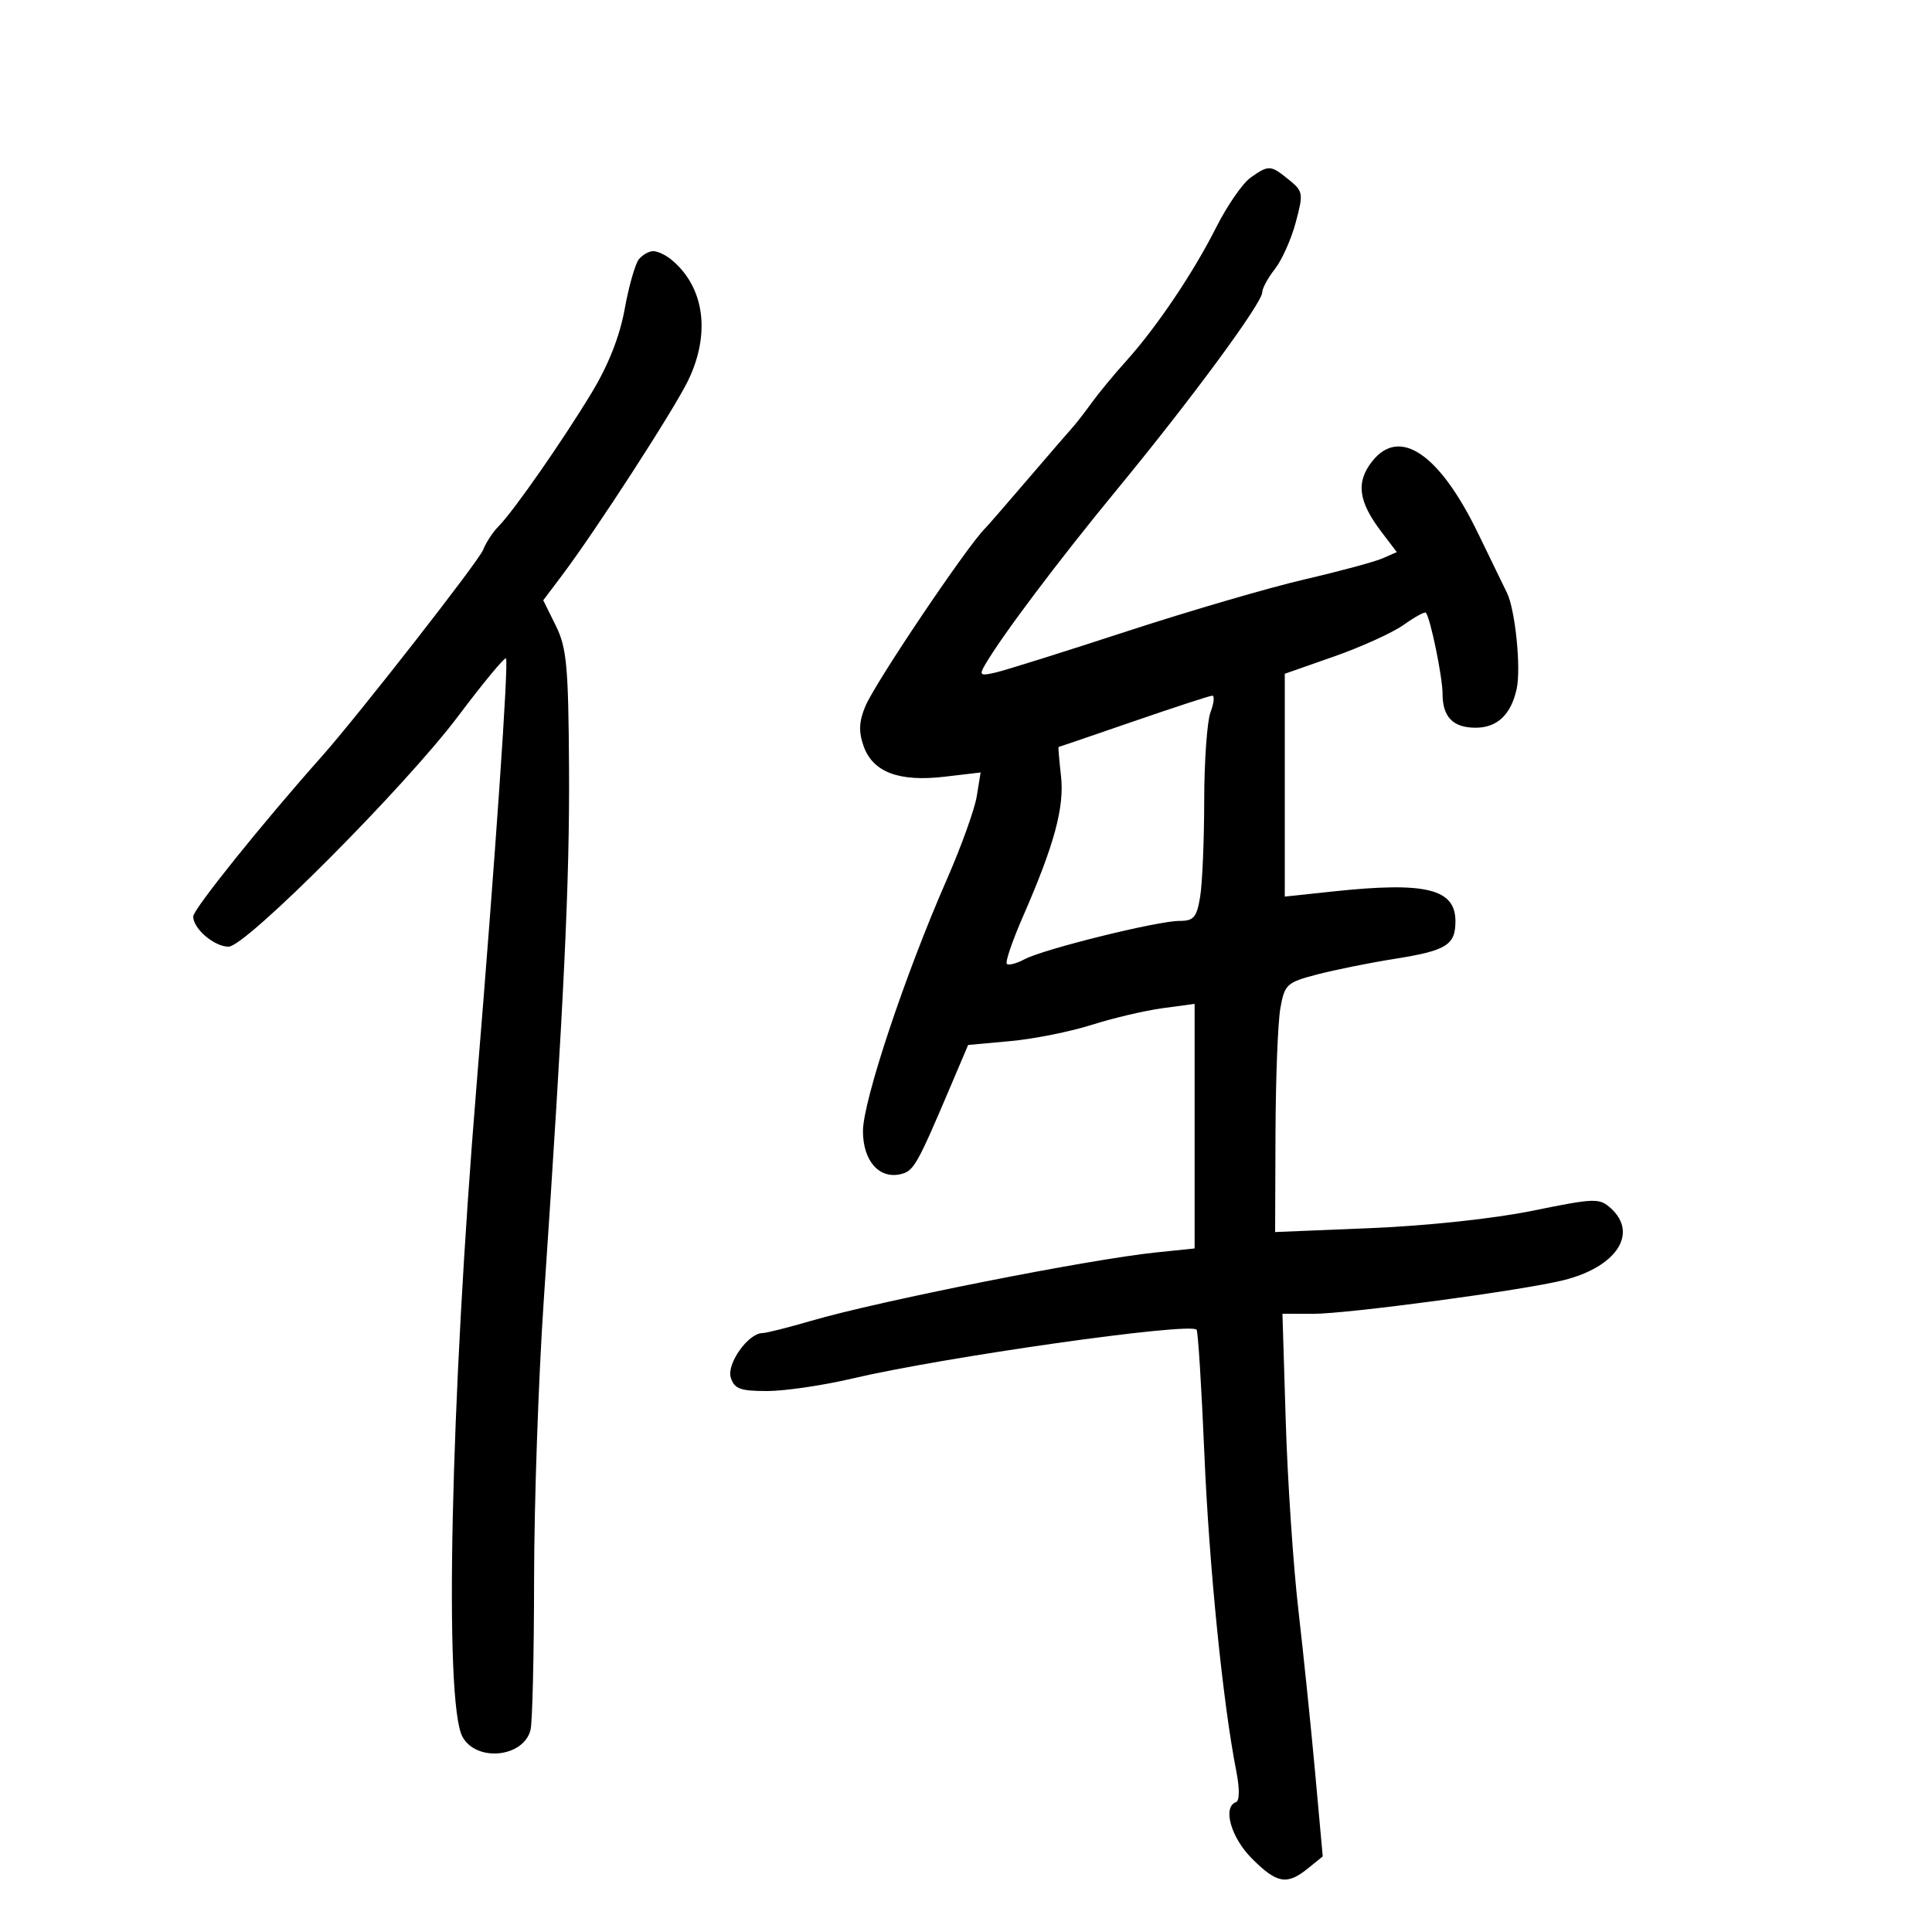 <svg xmlns="http://www.w3.org/2000/svg" width="300" height="300" viewBox="0 0 300 300" version="1.1">
	<path d="M 194.200 27.572 C 192.966 28.437, 190.554 31.924, 188.841 35.322 C 185.267 42.411, 179.568 50.861, 174.794 56.149 C 172.982 58.155, 170.600 61.042, 169.500 62.564 C 168.400 64.085, 167.050 65.823, 166.500 66.425 C 165.950 67.028, 162.807 70.666, 159.514 74.510 C 156.222 78.355, 153.295 81.725, 153.009 82 C 150.319 84.586, 135.936 105.935, 134.372 109.665 C 133.386 112.015, 133.313 113.599, 134.087 115.820 C 135.508 119.895, 139.573 121.443, 146.666 120.609 L 152.270 119.951 151.671 123.642 C 151.341 125.672, 149.248 131.491, 147.019 136.574 C 140.534 151.361, 134 170.967, 134 175.639 C 134 180.321, 136.581 183.184, 139.998 182.290 C 141.890 181.795, 142.483 180.739, 147.519 168.881 L 150.331 162.262 156.915 161.659 C 160.537 161.328, 166.200 160.197, 169.500 159.146 C 172.800 158.095, 177.750 156.930, 180.500 156.557 L 185.500 155.880 185.500 174.869 L 185.500 193.859 179.500 194.479 C 169.017 195.562, 136.575 201.995, 125.972 205.093 C 122.381 206.142, 118.972 207, 118.396 207 C 116.200 207, 112.796 211.781, 113.473 213.915 C 114.027 215.660, 114.945 216, 119.104 216 C 121.836 216, 127.769 215.132, 132.286 214.071 C 146.591 210.710, 184.639 205.306, 185.802 206.469 C 186.028 206.695, 186.572 215.345, 187.010 225.690 C 187.751 243.198, 189.888 264.455, 191.966 275 C 192.503 277.725, 192.487 279.631, 191.926 279.833 C 189.802 280.598, 191.141 285.341, 194.400 288.600 C 198.285 292.485, 199.840 292.760, 203.086 290.131 L 205.394 288.263 204.225 275.381 C 203.582 268.297, 202.406 256.875, 201.612 250 C 200.817 243.125, 199.935 229.963, 199.652 220.750 L 199.137 204 203.818 204.012 C 209.204 204.026, 236.410 200.378, 242.797 198.785 C 251.014 196.736, 254.437 191.516, 250.123 187.611 C 248.354 186.010, 247.653 186.033, 237.995 188.001 C 231.991 189.225, 221.583 190.343, 212.872 190.700 L 198 191.311 198.058 175.905 C 198.089 167.432, 198.430 158.729, 198.814 156.564 C 199.474 152.847, 199.792 152.554, 204.507 151.318 C 207.253 150.598, 212.650 149.510, 216.500 148.900 C 224.607 147.616, 226 146.758, 226 143.047 C 226 138.006, 221.406 136.888, 207 138.424 L 199.500 139.223 199.500 121.923 L 199.500 104.622 207.181 101.928 C 211.406 100.447, 216.269 98.233, 217.989 97.008 C 219.708 95.784, 221.248 94.943, 221.410 95.141 C 222.122 96.007, 224 105.147, 224 107.743 C 224 111.331, 225.628 113, 229.129 113 C 232.488 113, 234.626 110.978, 235.507 106.970 C 236.211 103.761, 235.289 94.660, 233.993 92.040 C 233.574 91.193, 231.567 87.061, 229.534 82.859 C 223.540 70.471, 217.324 66.231, 213.075 71.631 C 210.515 74.886, 210.908 77.860, 214.525 82.614 L 216.894 85.727 214.697 86.696 C 213.489 87.229, 208 88.710, 202.500 89.987 C 197 91.264, 184.625 94.881, 175 98.026 C 165.375 101.170, 156.239 104.041, 154.698 104.404 C 152.214 104.989, 152.012 104.862, 152.926 103.282 C 155.546 98.755, 164.377 87.021, 173.500 75.946 C 184.950 62.046, 196 47.041, 196 45.393 C 196 44.775, 196.886 43.144, 197.968 41.767 C 199.051 40.391, 200.507 37.135, 201.203 34.531 C 202.409 30.022, 202.358 29.708, 200.124 27.899 C 197.284 25.600, 197.036 25.586, 194.200 27.572 M 99.210 40.250 C 98.641 40.938, 97.648 44.411, 97.004 47.969 C 96.233 52.226, 94.483 56.670, 91.884 60.969 C 87.344 68.478, 79.698 79.445, 77.400 81.742 C 76.538 82.605, 75.460 84.253, 75.005 85.405 C 74.305 87.176, 55.514 111.228, 49.931 117.500 C 40.763 127.799, 30 141.197, 30 142.310 C 30 144.212, 33.267 147, 35.496 147 C 38.168 147, 62.963 122.096, 71.169 111.171 C 75.023 106.040, 78.353 102.020, 78.569 102.236 C 79.014 102.681, 76.943 132.719, 74 168.500 C 69.944 217.823, 68.935 264.400, 71.809 269.680 C 73.967 273.644, 81.304 272.908, 82.380 268.620 C 82.674 267.449, 82.923 256.900, 82.933 245.177 C 82.943 233.454, 83.611 214.106, 84.418 202.181 C 87.579 155.423, 88.465 136.788, 88.359 119.290 C 88.262 103.403, 88 100.577, 86.302 97.146 L 84.356 93.213 87.260 89.356 C 92.565 82.311, 104.694 63.565, 106.863 59.062 C 110.405 51.706, 109.365 44.460, 104.163 40.250 C 103.313 39.563, 102.084 39, 101.431 39 C 100.779 39, 99.779 39.563, 99.210 40.250 M 176 112.020 C 169.675 114.202, 164.443 115.990, 164.373 115.994 C 164.303 115.997, 164.472 118.010, 164.749 120.466 C 165.299 125.341, 163.737 131.119, 158.836 142.341 C 157.192 146.103, 156.069 149.402, 156.338 149.672 C 156.608 149.941, 157.847 149.617, 159.092 148.951 C 162.024 147.382, 179.714 143, 183.117 143 C 185.369 143, 185.826 142.472, 186.358 139.250 C 186.699 137.188, 186.983 130.467, 186.989 124.315 C 186.995 118.163, 187.439 111.976, 187.975 110.565 C 188.512 109.154, 188.624 108.012, 188.225 108.027 C 187.826 108.041, 182.325 109.839, 176 112.020" stroke="none" fill="black" fill-rule="evenodd"/>
</svg>